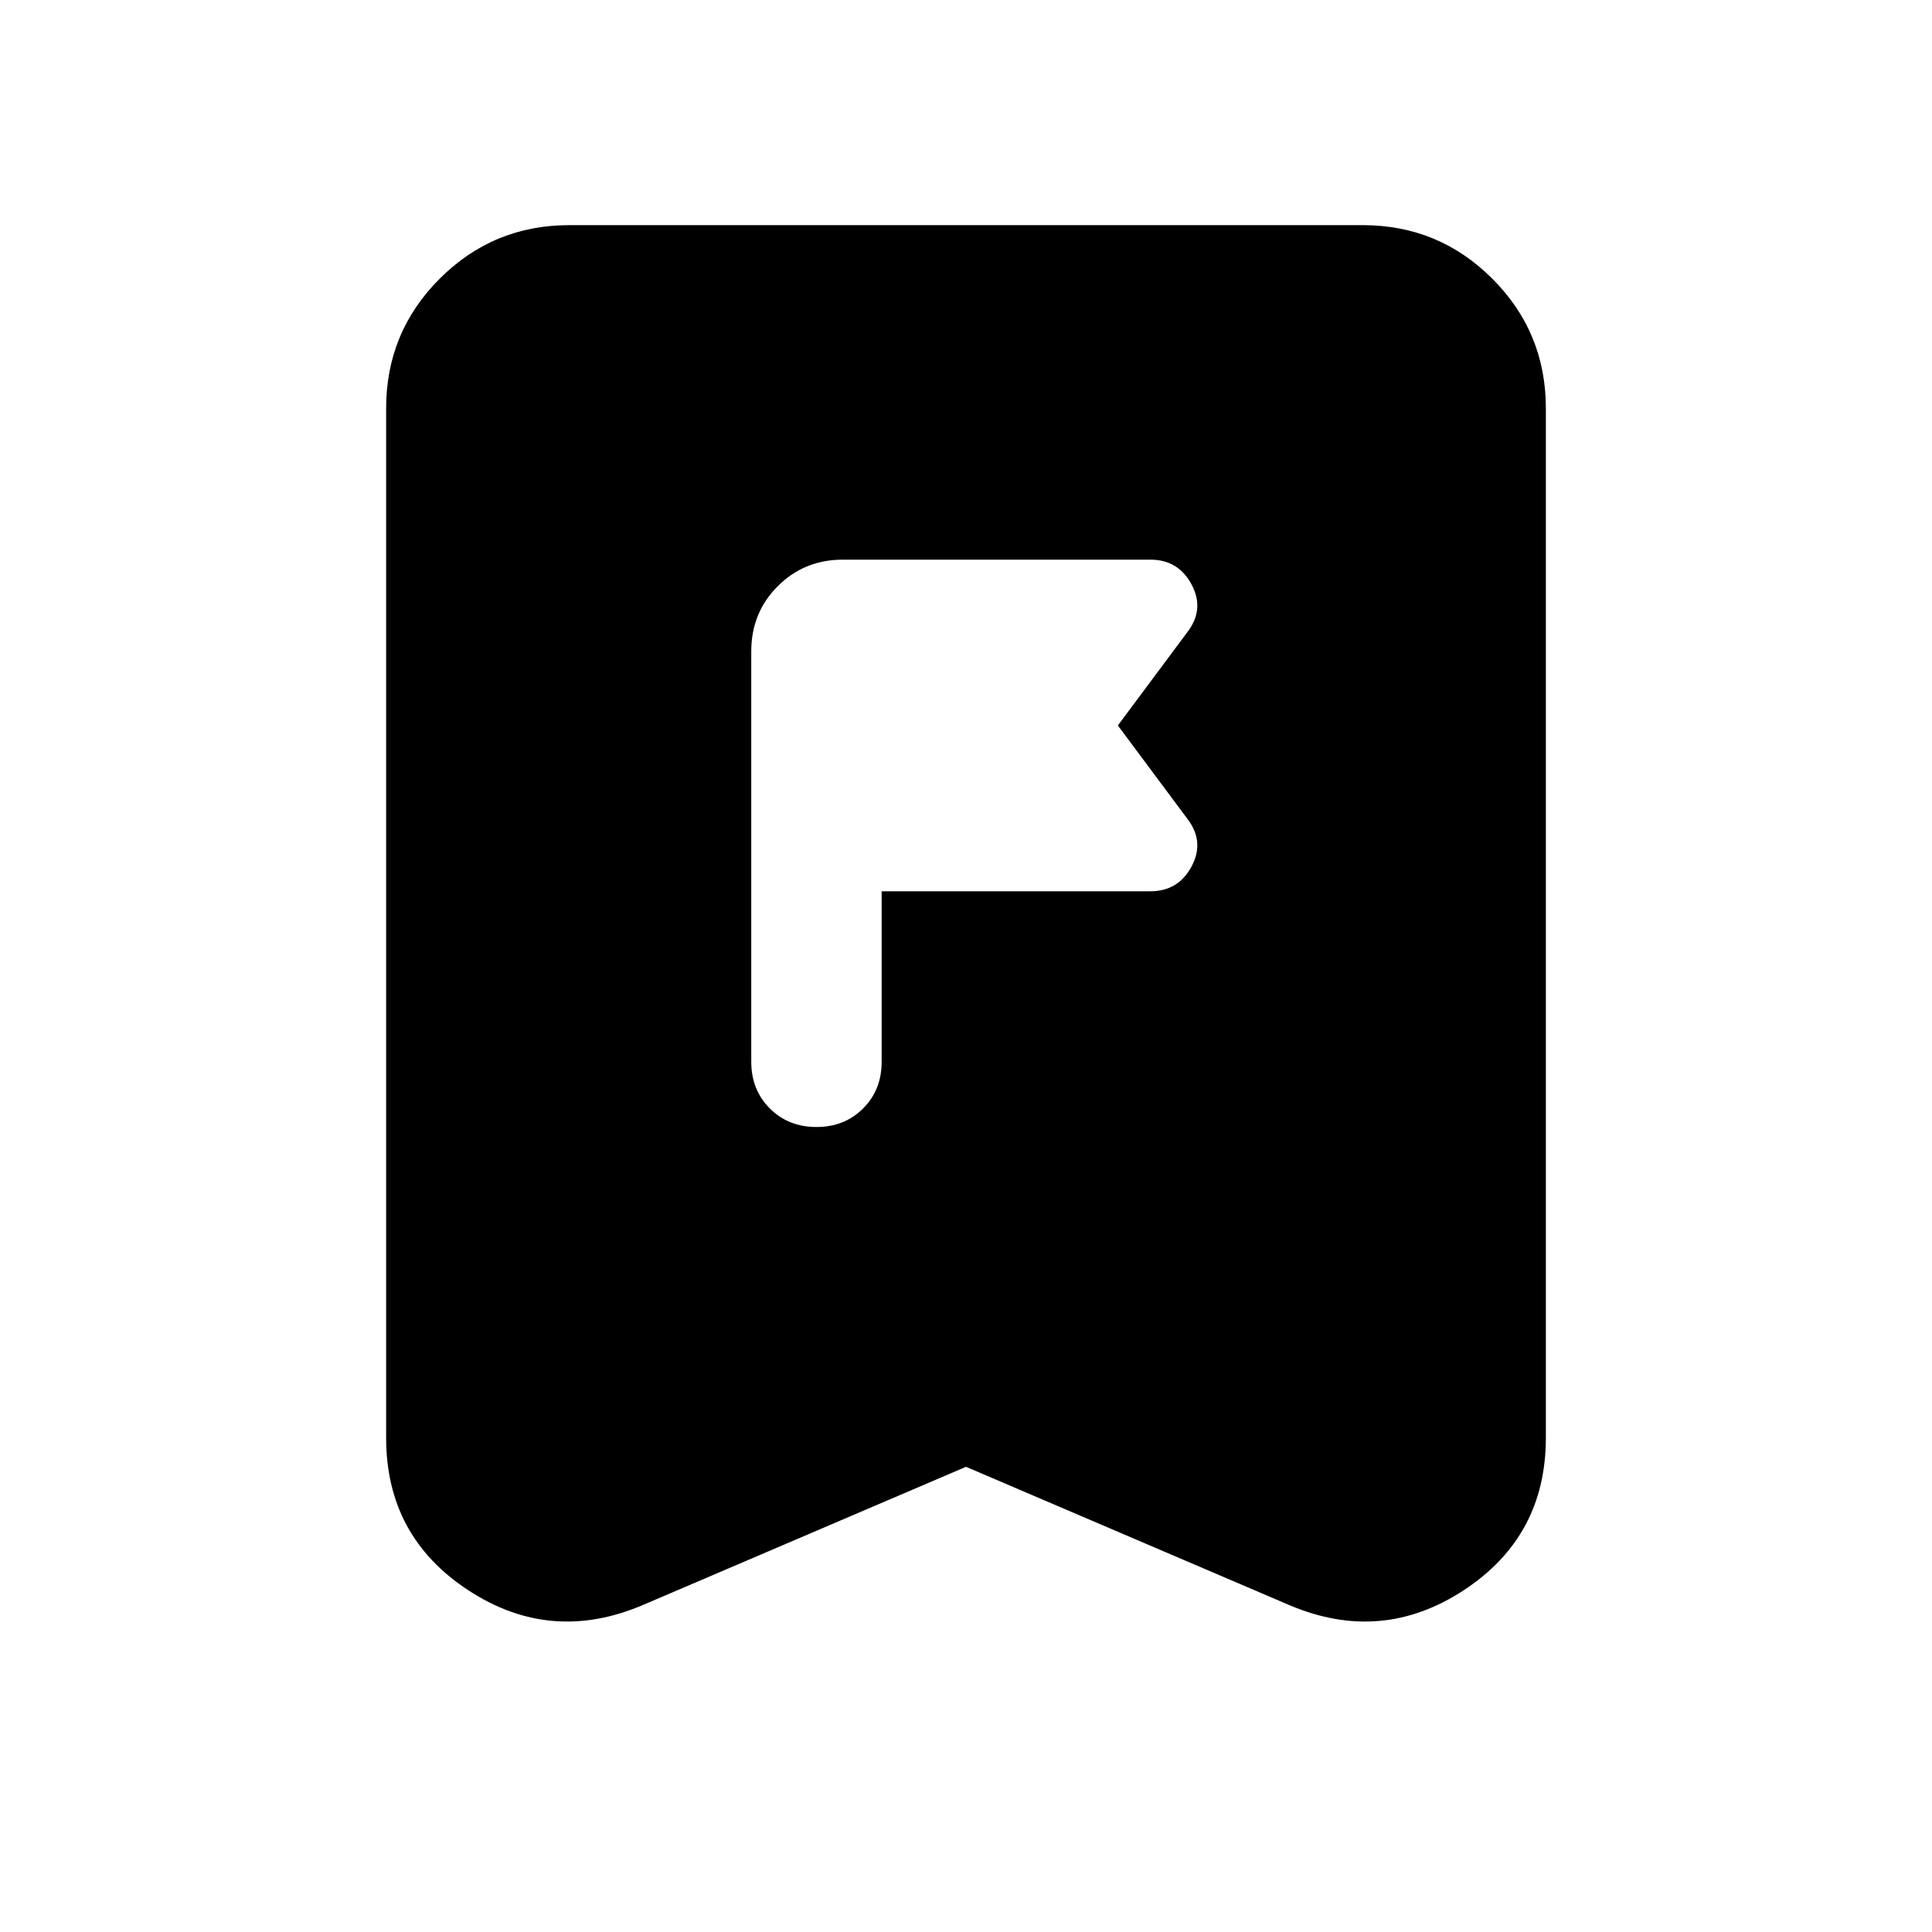 <svg xmlns="http://www.w3.org/2000/svg" height="24" viewBox="0 -960 960 960" width="24"><path d="M438.09-432.39v-84.74h133.54q13.91 0 20.51-12.44 6.6-12.43-2.36-23.86l-34.32-46.09 34.32-46.09q8.96-11.43 2.36-23.87-6.6-12.43-20.51-12.43H418.8q-19.15 0-32.32 13.17-13.18 13.17-13.18 32.33v204.02q0 13.96 9.22 23.17 9.22 9.22 23.18 9.22 13.95 0 23.17-9.22 9.22-9.21 9.22-23.17ZM480-231.15l-161.07 68.89q-45.5 19.15-86.28-7.58-40.78-26.73-40.78-75.7v-511.59q0-37.78 26.61-64.39t64.39-26.61h394.26q37.78 0 64.39 26.61t26.61 64.39v511.59q0 48.97-40.78 75.7-40.78 26.73-86.28 7.58L480-231.15Z"/></svg>